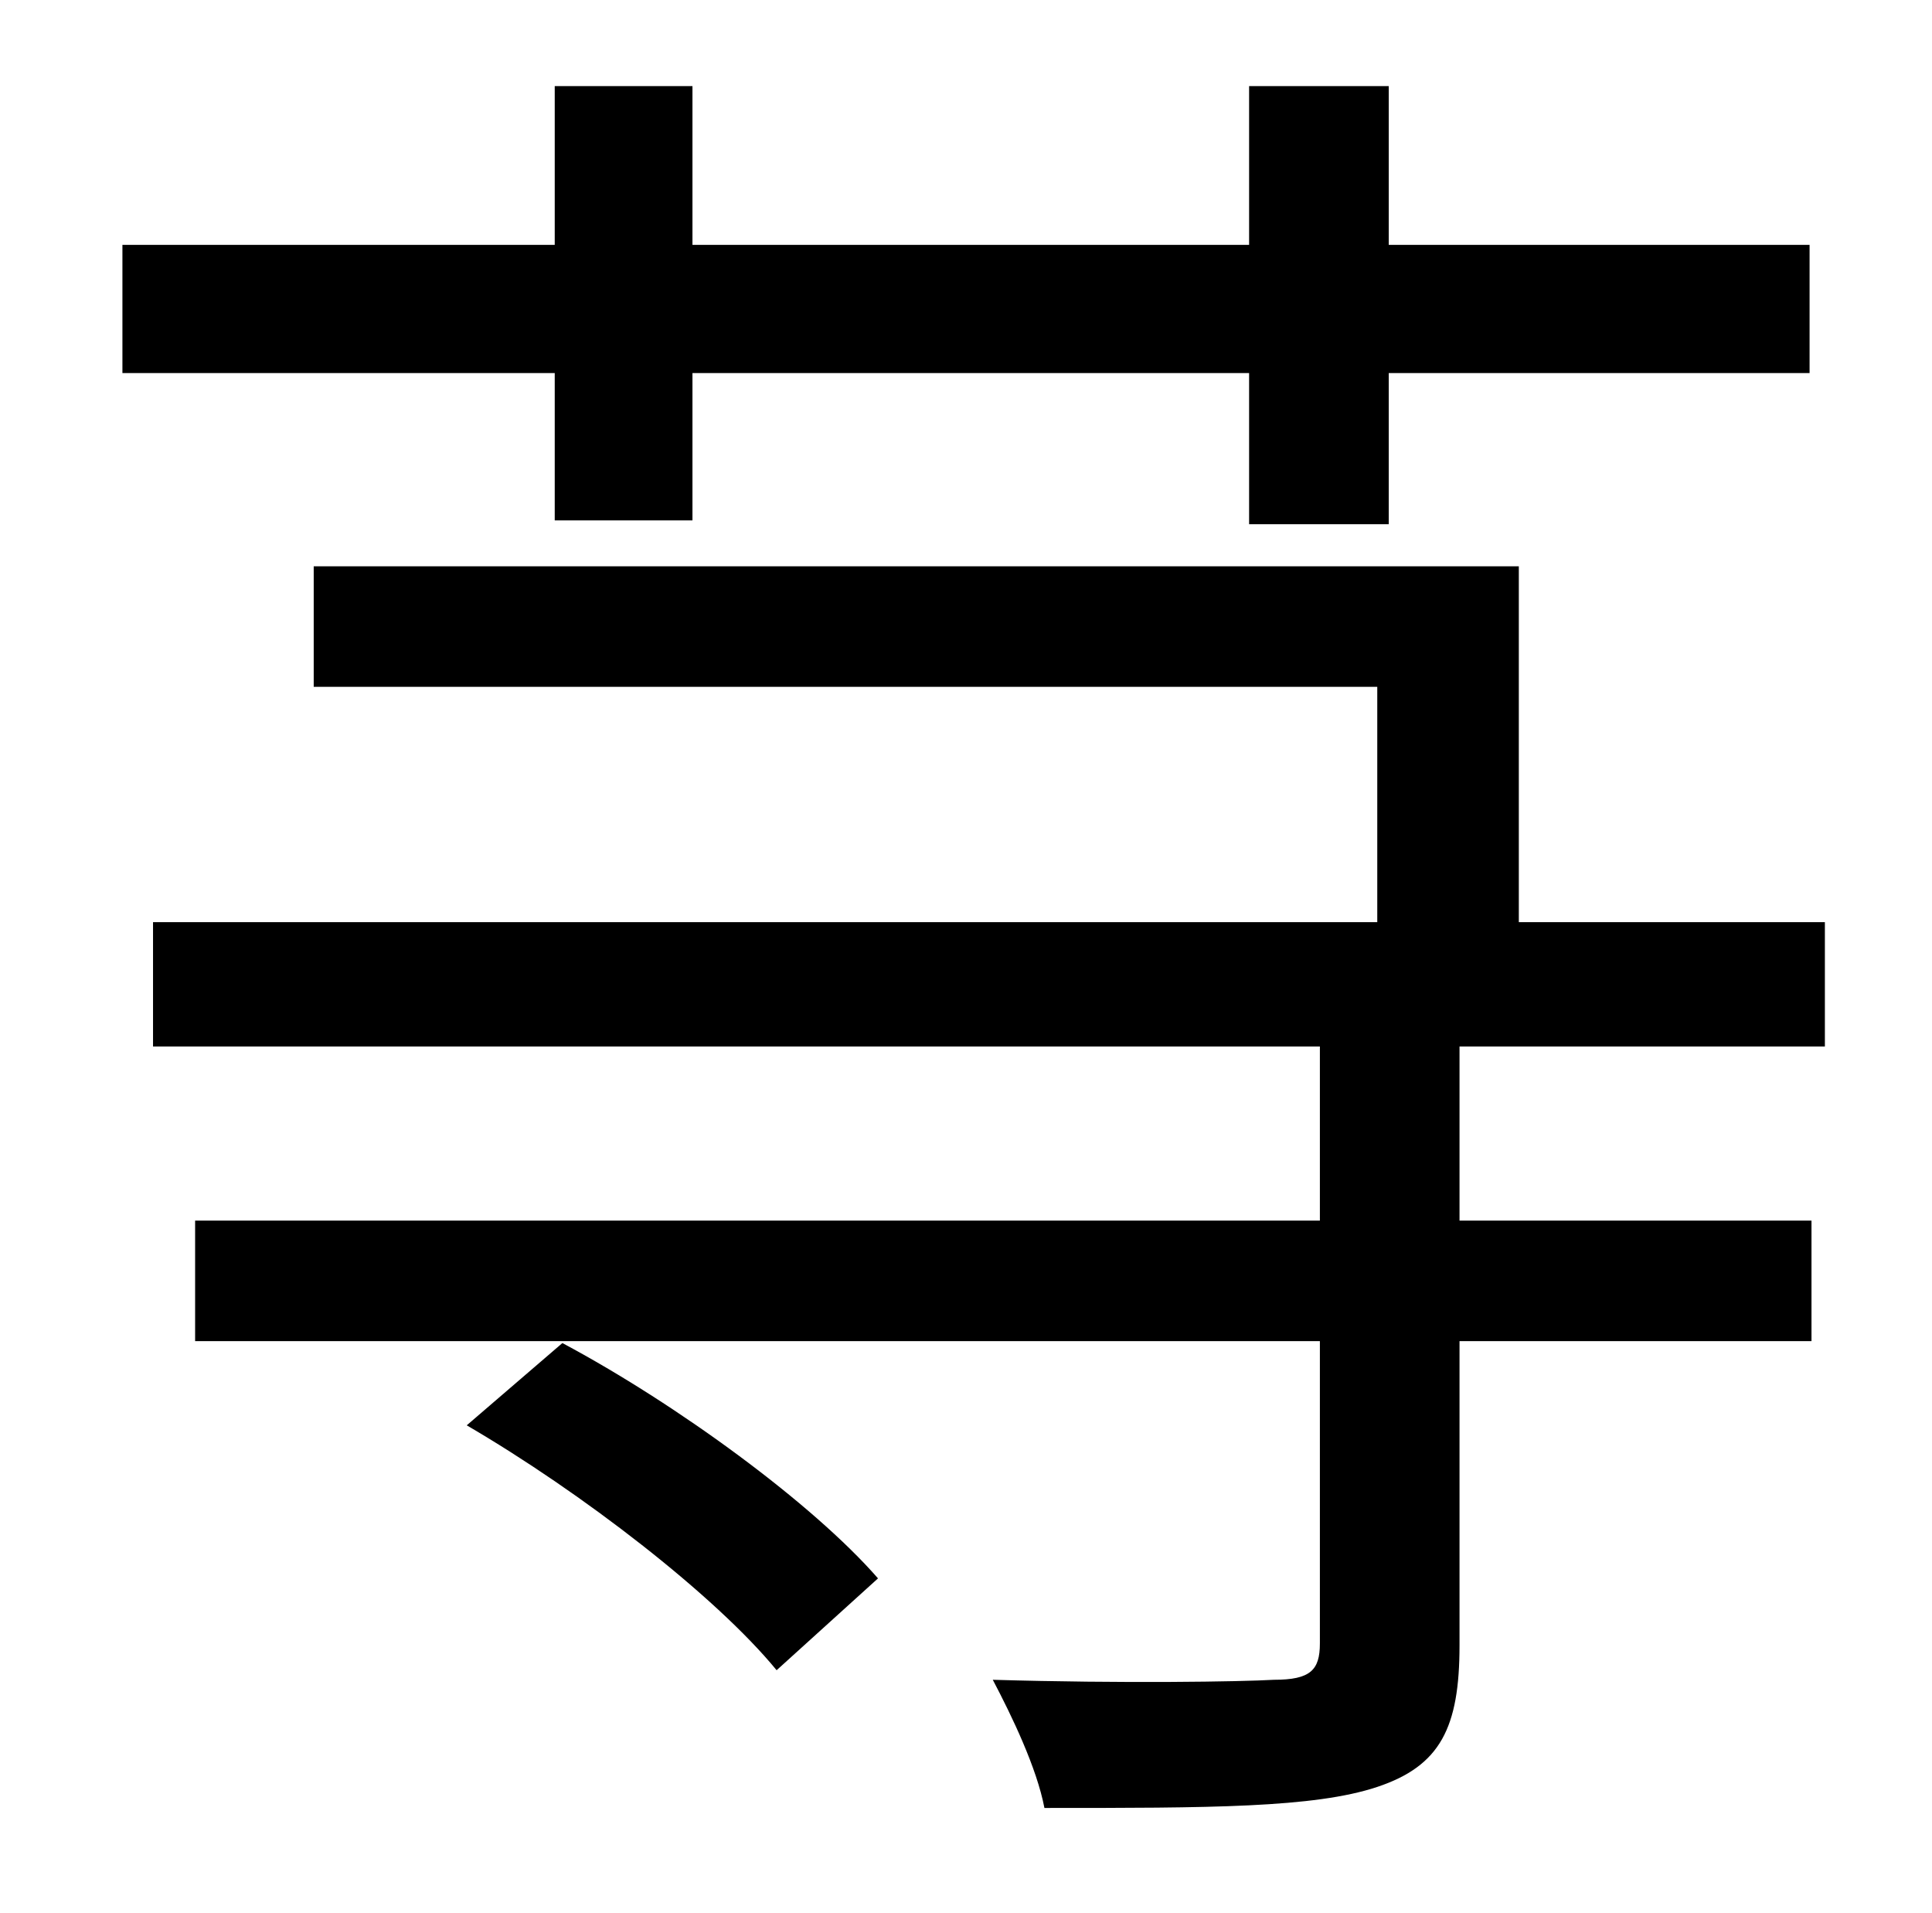 <?xml version="1.0" standalone="no"?>
<!DOCTYPE svg PUBLIC "-//W3C//DTD SVG 1.1//EN" "http://www.w3.org/Graphics/SVG/1.1/DTD/svg11.dtd" >
<svg xmlns="http://www.w3.org/2000/svg" xmlns:xlink="http://www.w3.org/1999/xlink" version="1.1" viewBox="-10 0 1010 1000">
   <path fill="currentColor"
d="M280 272v-77h-226v-67h226v-83h72v83h291v-83h73v83h220v67h-220v79h-73v-79h-291v77h-72zM234 745l50 -43c60 32 131 84 165 123l-53 48c-32 -39 -102 -93 -162 -128zM944 547h-191v91h184v63h-184v159c0 43 -10 63 -43 74s-88 11 -174 11c-4 -21 -17 -48 -27 -67
c68 2 130 1 147 0c19 0 24 -5 24 -19v-158h-588v-63h588v-91h-610v-65h640v-123h-556v-63h630v186h160v65z" />
</svg>
